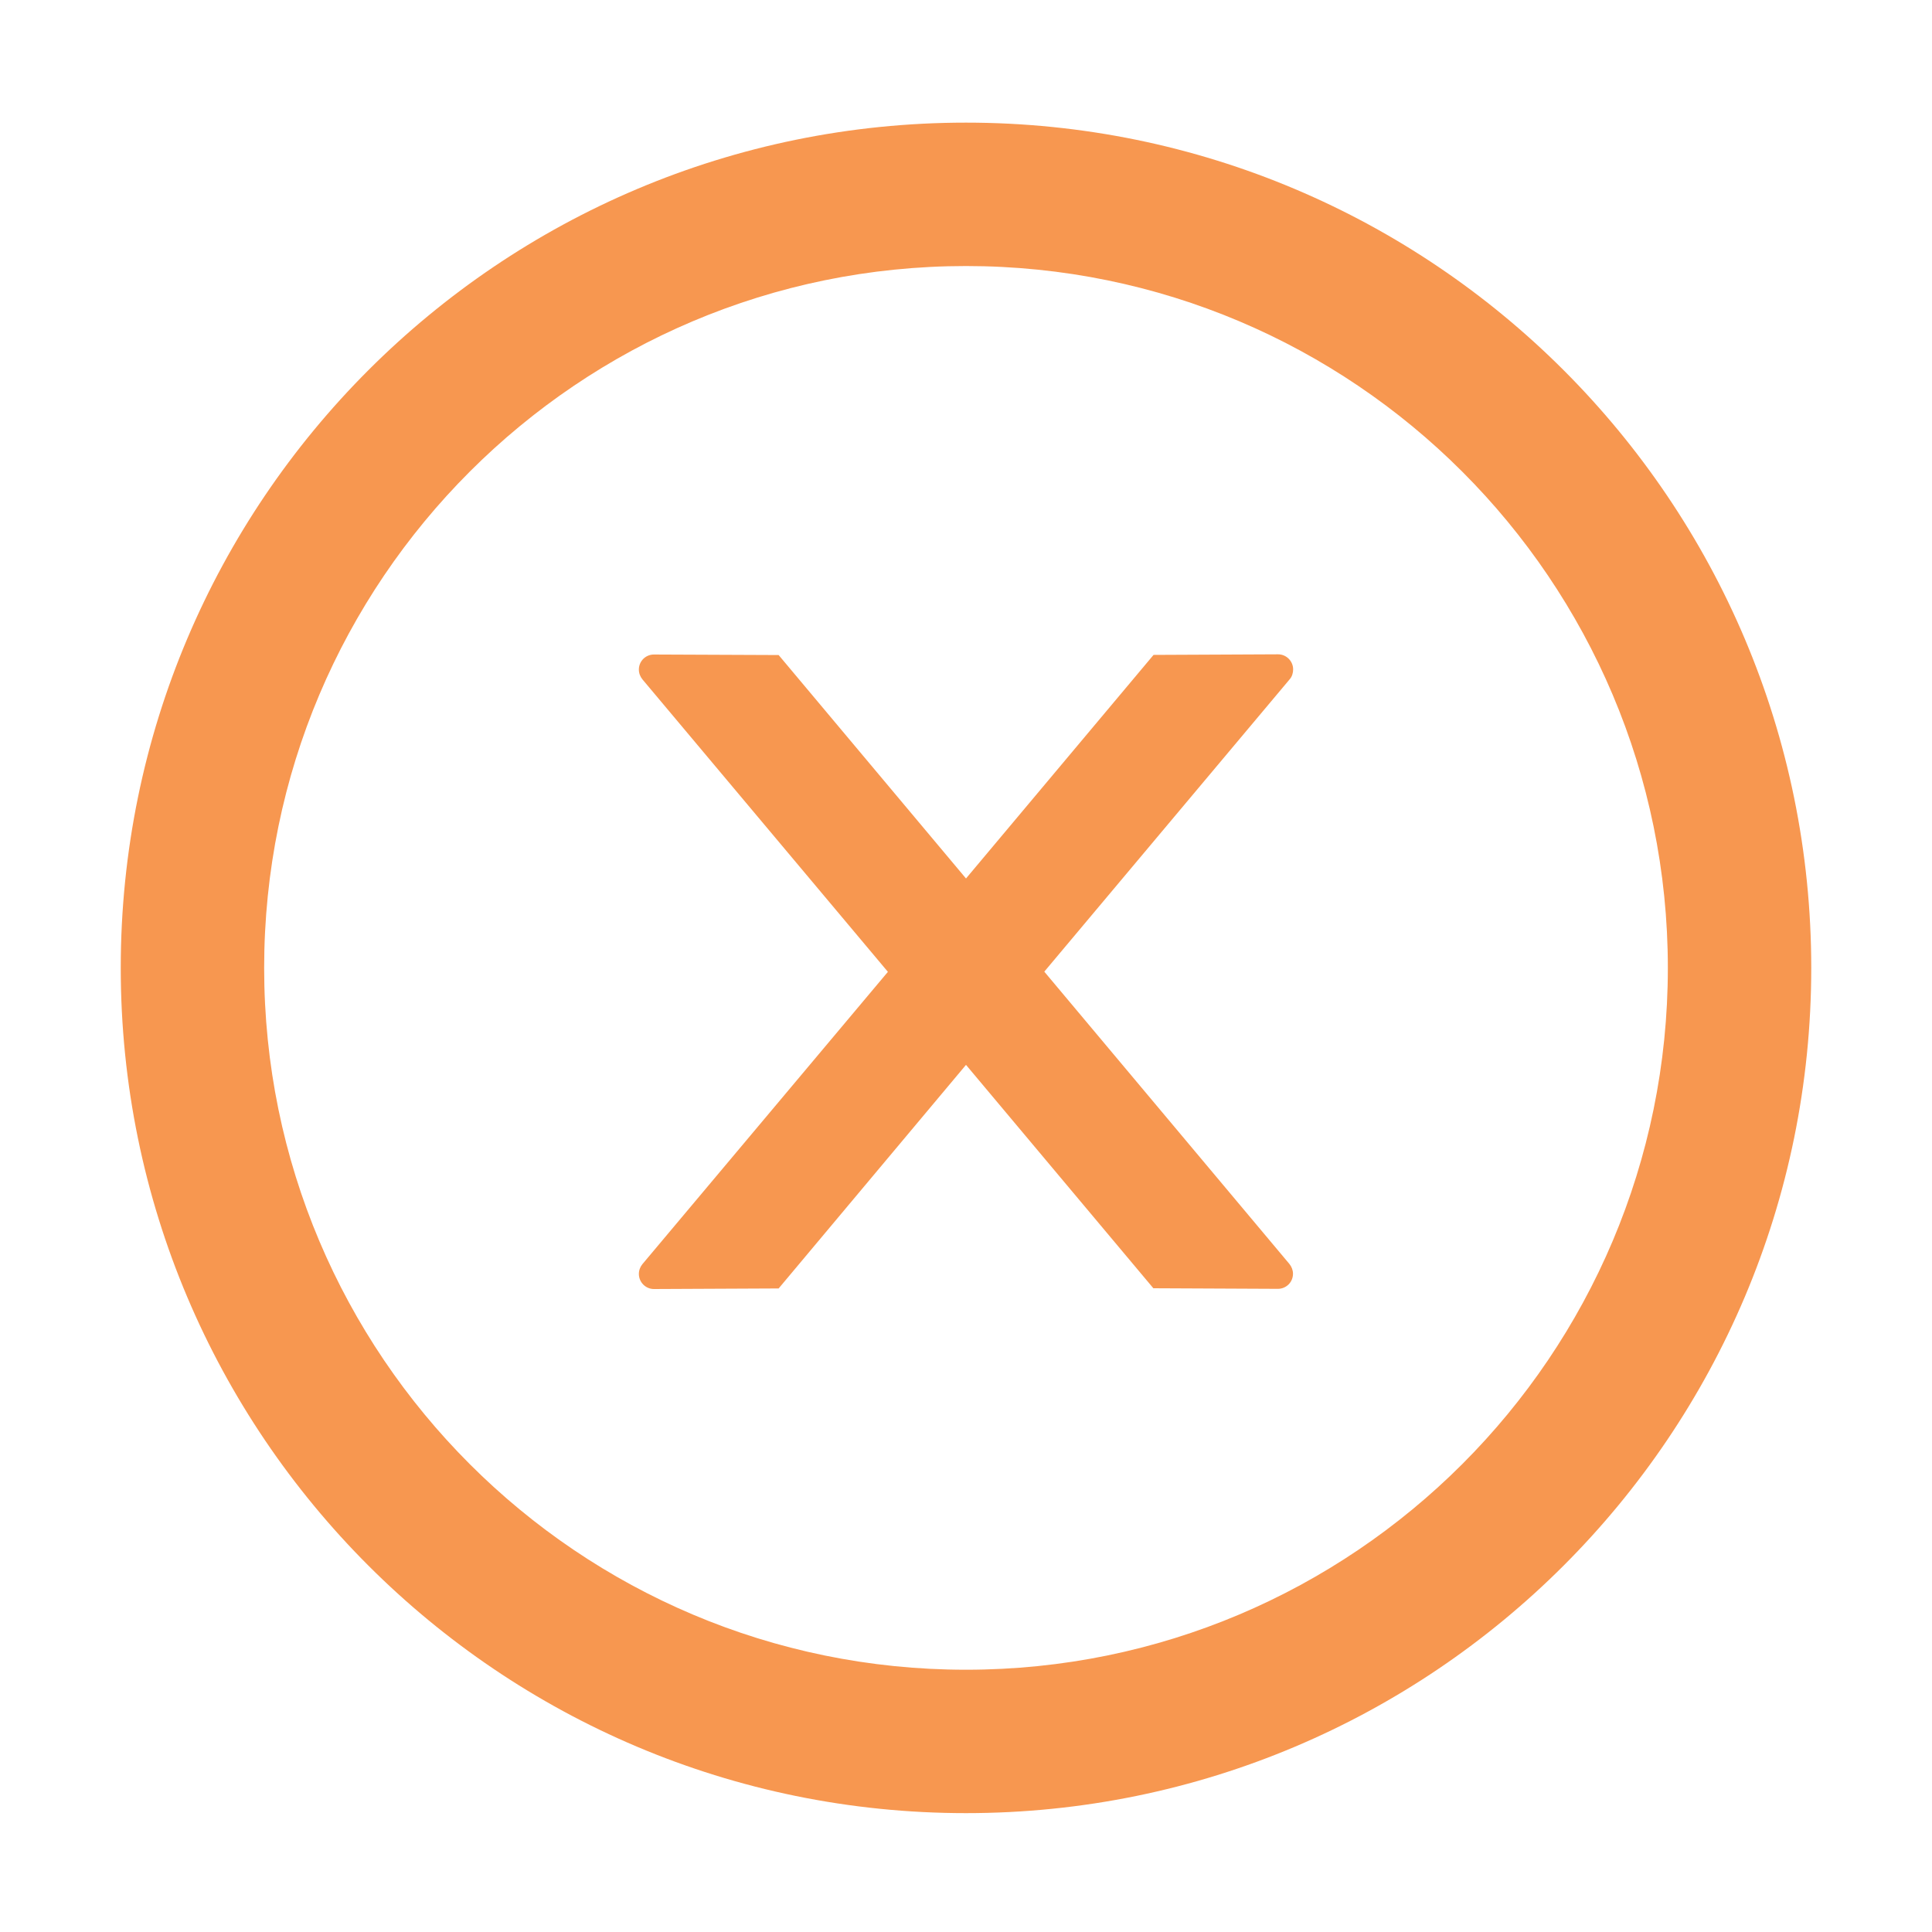 <svg width="40" height="40" viewBox="0 0 40 40" fill="none" xmlns="http://www.w3.org/2000/svg">
<path d="M26.773 13.859C26.773 13.688 26.633 13.547 26.461 13.547L23.883 13.559L20 18.188L16.121 13.562L13.539 13.551C13.367 13.551 13.227 13.688 13.227 13.863C13.227 13.938 13.254 14.008 13.301 14.066L18.383 20.121L13.301 26.172C13.254 26.229 13.227 26.301 13.227 26.375C13.227 26.547 13.367 26.688 13.539 26.688L16.121 26.676L20 22.047L23.879 26.672L26.457 26.684C26.629 26.684 26.77 26.547 26.77 26.371C26.77 26.297 26.742 26.227 26.695 26.168L21.621 20.117L26.703 14.062C26.75 14.008 26.773 13.934 26.773 13.859Z" fill="#F79750"/>
<path d="M20 2.539C10.336 2.539 2.5 10.375 2.5 20.039C2.5 29.703 10.336 37.539 20 37.539C29.664 37.539 37.5 29.703 37.5 20.039C37.5 10.375 29.664 2.539 20 2.539ZM20 34.57C11.977 34.57 5.469 28.062 5.469 20.039C5.469 12.016 11.977 5.508 20 5.508C28.023 5.508 34.531 12.016 34.531 20.039C34.531 28.062 28.023 34.57 20 34.57Z" fill="#F79750"/>
</svg>
